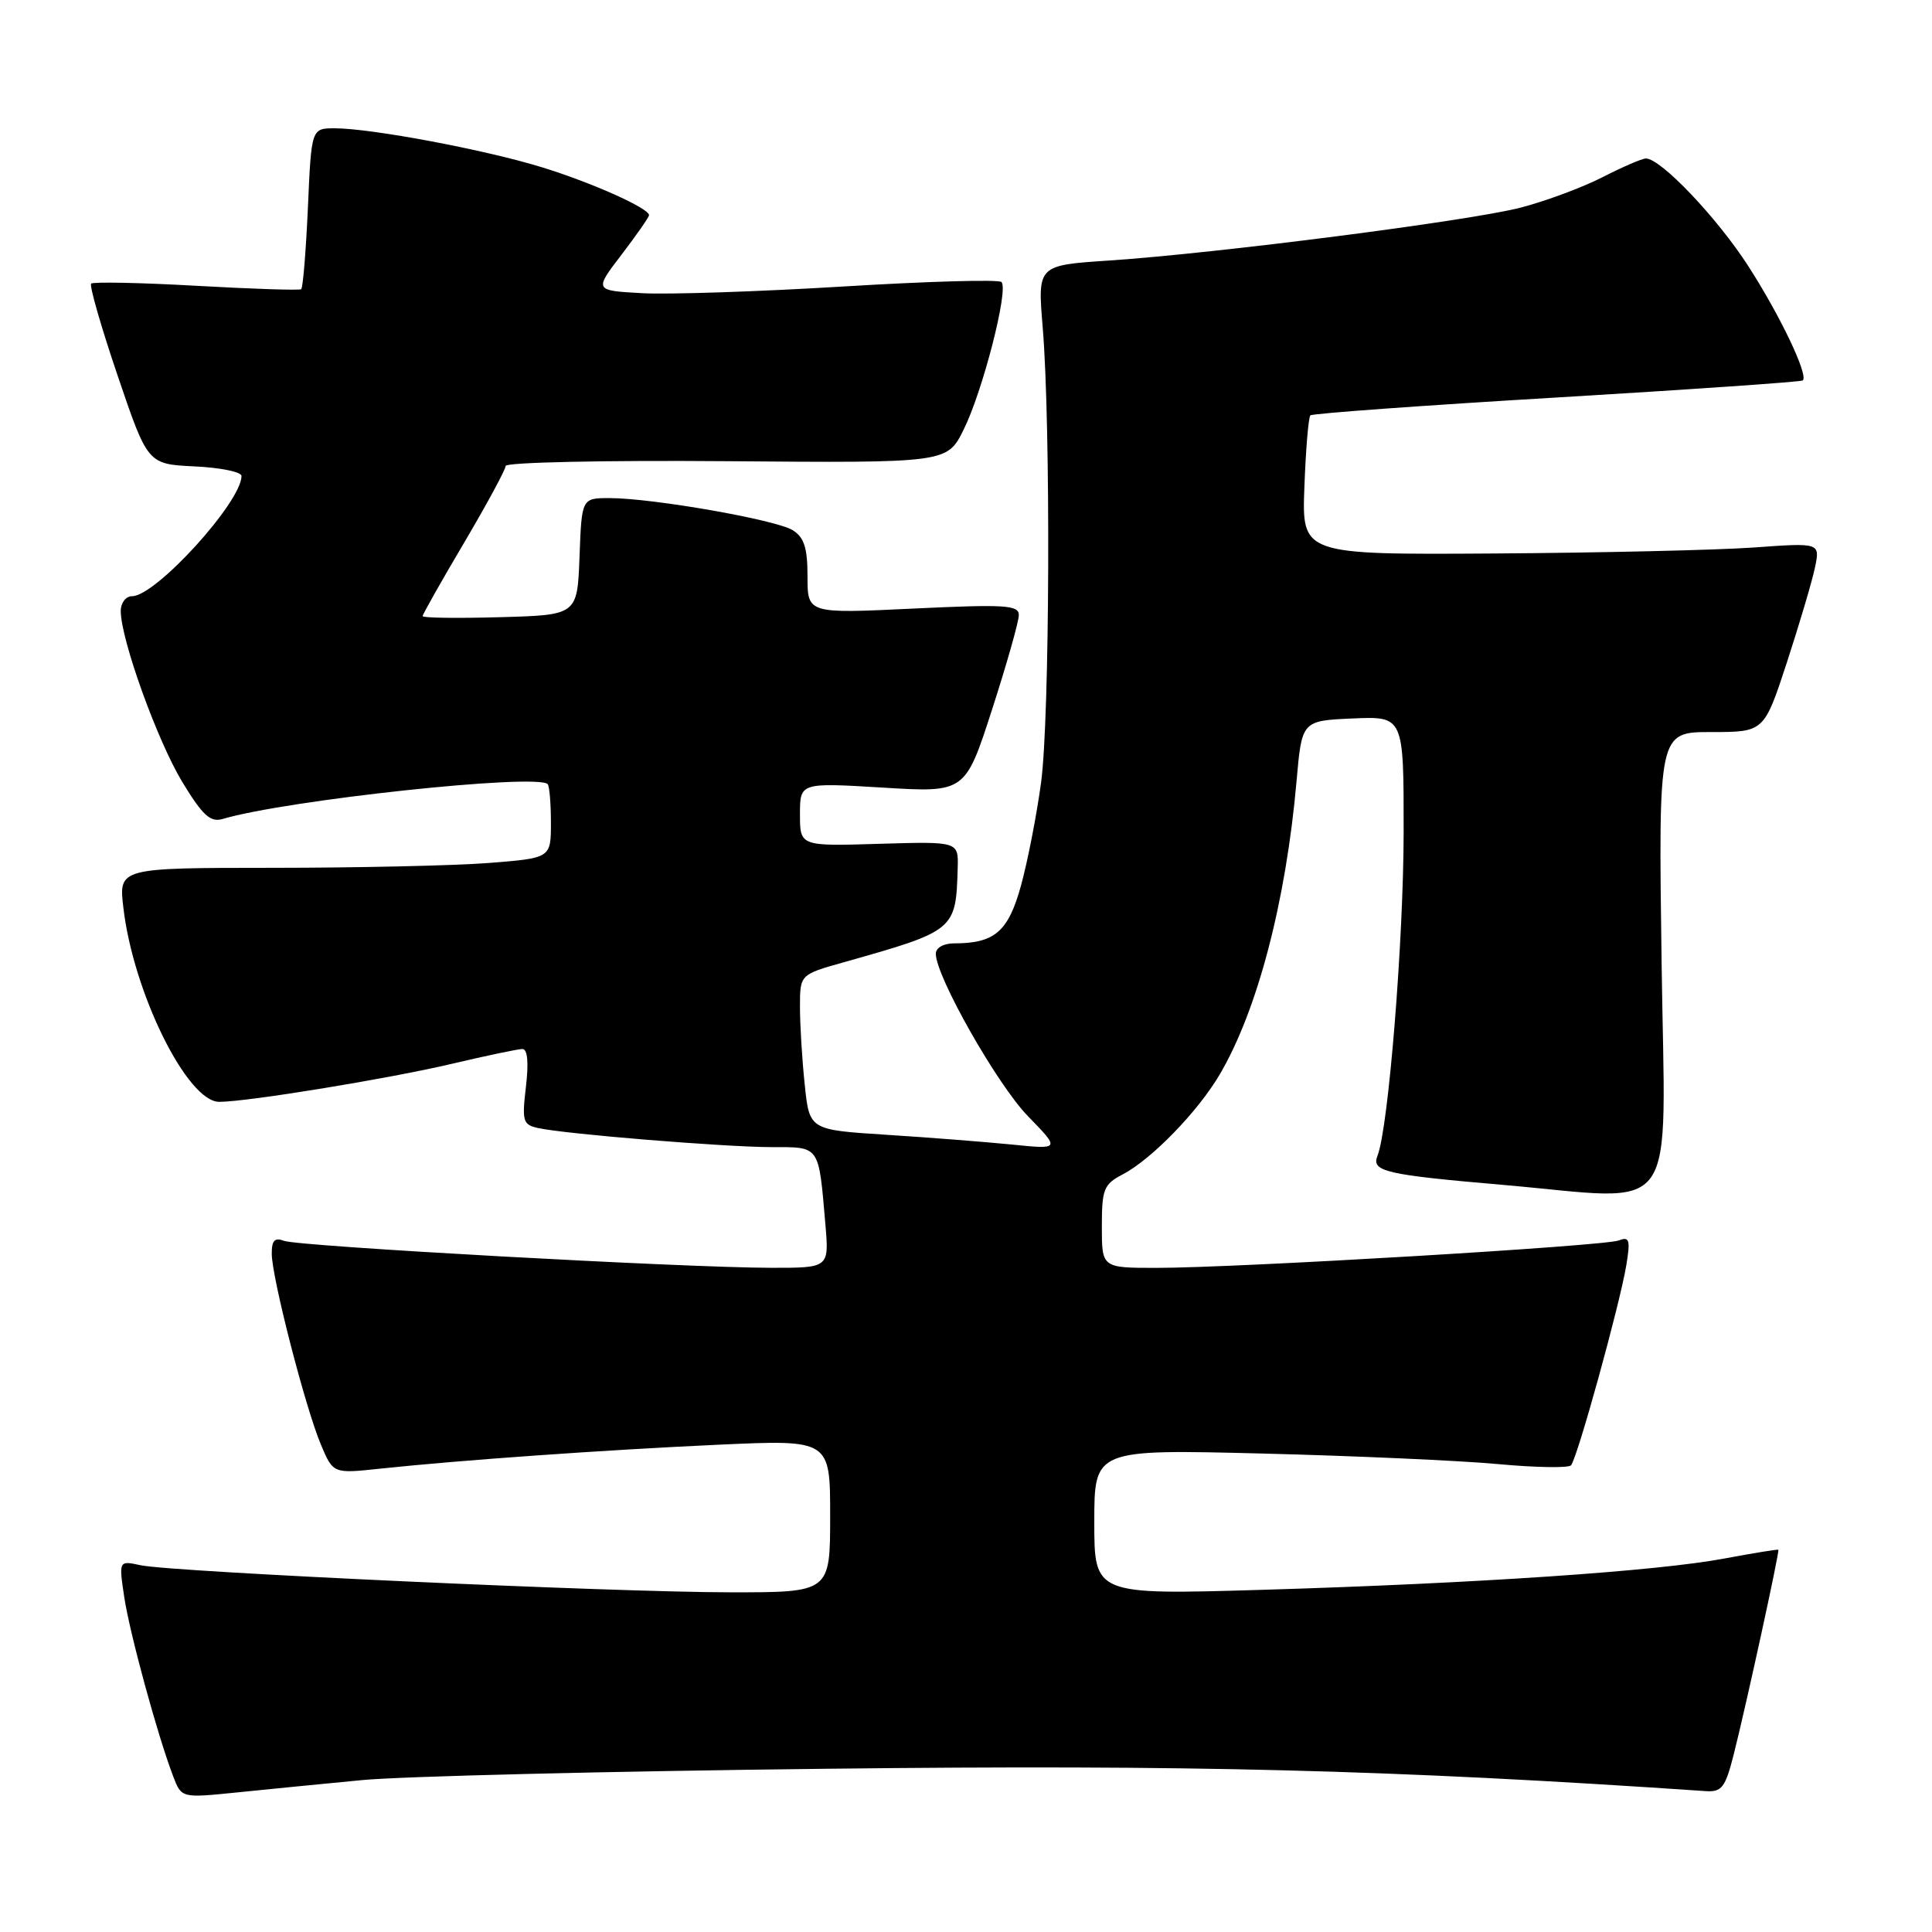<?xml version="1.0" encoding="UTF-8" standalone="no"?>
<!DOCTYPE svg PUBLIC "-//W3C//DTD SVG 1.1//EN" "http://www.w3.org/Graphics/SVG/1.1/DTD/svg11.dtd" >
<svg xmlns="http://www.w3.org/2000/svg" xmlns:xlink="http://www.w3.org/1999/xlink" version="1.1" viewBox="0 0 256 256">
 <g >
 <path fill="currentColor"
d=" M 48.00 235.87 C 53.23 235.37 80.90 234.69 109.50 234.37 C 157.77 233.82 184.21 234.49 225.97 237.33 C 228.15 237.48 228.60 236.89 229.72 232.50 C 231.34 226.11 235.83 205.55 235.64 205.35 C 235.56 205.27 232.35 205.79 228.50 206.51 C 219.58 208.19 195.63 209.81 167.25 210.66 C 145.00 211.32 145.00 211.32 145.00 201.68 C 145.00 192.04 145.00 192.04 167.25 192.60 C 179.49 192.91 193.55 193.54 198.50 194.00 C 203.45 194.46 207.80 194.53 208.16 194.17 C 208.97 193.34 214.62 172.91 215.50 167.62 C 216.05 164.27 215.91 163.82 214.48 164.37 C 212.54 165.11 163.89 168.00 153.25 168.00 C 146.00 168.00 146.00 168.00 146.00 162.53 C 146.00 157.57 146.26 156.92 148.75 155.62 C 152.56 153.64 158.72 147.30 161.61 142.39 C 166.62 133.87 170.39 119.49 171.80 103.50 C 172.50 95.50 172.50 95.50 179.25 95.20 C 186.00 94.91 186.00 94.91 185.99 110.20 C 185.98 124.64 183.97 149.53 182.52 153.16 C 181.69 155.22 183.57 155.66 199.00 156.99 C 222.93 159.06 220.64 162.25 220.17 127.50 C 219.75 97.00 219.75 97.00 226.75 97.00 C 233.75 97.00 233.75 97.00 236.78 87.75 C 238.44 82.66 240.11 77.02 240.49 75.21 C 241.18 71.91 241.18 71.91 232.34 72.55 C 227.48 72.89 212.03 73.25 198.00 73.34 C 172.50 73.50 172.50 73.50 172.84 64.50 C 173.02 59.55 173.38 55.29 173.63 55.04 C 173.88 54.79 188.57 53.72 206.29 52.67 C 224.01 51.61 238.67 50.60 238.88 50.41 C 239.65 49.73 235.92 41.89 231.69 35.31 C 227.56 28.88 220.07 21.00 218.09 21.00 C 217.59 21.00 215.01 22.11 212.34 23.48 C 209.68 24.84 204.80 26.65 201.50 27.51 C 194.69 29.27 161.30 33.56 146.99 34.52 C 137.48 35.15 137.48 35.15 138.16 43.33 C 139.24 56.30 139.10 95.10 137.95 103.68 C 137.37 107.98 136.17 114.13 135.29 117.33 C 133.61 123.44 131.81 125.00 126.43 125.00 C 125.03 125.00 124.00 125.58 124.00 126.38 C 124.00 129.37 132.15 143.74 136.21 147.90 C 140.50 152.31 140.50 152.31 134.00 151.65 C 130.43 151.30 122.94 150.71 117.38 150.36 C 107.25 149.71 107.25 149.71 106.63 143.71 C 106.28 140.41 106.00 135.78 106.00 133.42 C 106.00 129.14 106.00 129.14 111.75 127.52 C 126.59 123.33 126.66 123.28 126.90 115.00 C 127.00 111.50 127.00 111.50 116.50 111.81 C 106.00 112.13 106.00 112.13 106.00 107.91 C 106.00 103.70 106.00 103.70 116.95 104.36 C 127.89 105.03 127.89 105.03 131.45 94.03 C 133.40 87.99 135.00 82.35 135.00 81.50 C 135.00 80.17 133.20 80.06 121.00 80.64 C 107.00 81.31 107.00 81.31 107.00 76.39 C 107.00 72.59 106.56 71.20 105.03 70.25 C 102.82 68.87 86.50 66.01 80.79 66.00 C 77.08 66.00 77.08 66.00 76.79 73.75 C 76.50 81.50 76.50 81.50 66.25 81.78 C 60.61 81.94 56.00 81.88 56.00 81.64 C 56.00 81.41 58.47 77.03 61.50 71.91 C 64.52 66.79 67.00 62.21 67.00 61.74 C 67.00 61.26 80.16 60.98 96.25 61.11 C 125.50 61.35 125.50 61.35 127.69 56.92 C 130.22 51.83 133.68 38.34 132.70 37.37 C 132.34 37.01 122.93 37.28 111.78 37.96 C 100.62 38.64 88.63 39.04 85.11 38.85 C 78.72 38.50 78.72 38.50 82.36 33.74 C 84.36 31.12 86.00 28.77 86.00 28.51 C 86.00 27.59 78.40 24.19 71.76 22.15 C 64.27 19.84 49.20 17.01 44.38 17.00 C 41.26 17.00 41.26 17.00 40.80 27.50 C 40.54 33.28 40.14 38.15 39.91 38.32 C 39.69 38.49 33.44 38.29 26.03 37.87 C 18.62 37.45 12.34 37.33 12.08 37.58 C 11.82 37.84 13.40 43.33 15.59 49.78 C 19.57 61.50 19.57 61.50 25.78 61.80 C 29.20 61.96 32.00 62.53 32.00 63.07 C 32.00 66.52 20.64 79.00 17.50 79.00 C 16.67 79.00 16.00 79.88 16.00 80.96 C 16.00 84.70 20.84 98.14 24.15 103.61 C 26.85 108.05 27.87 108.99 29.49 108.52 C 38.02 106.00 71.12 102.46 72.57 103.90 C 72.80 104.14 73.00 106.44 73.00 109.02 C 73.00 113.70 73.00 113.70 64.75 114.35 C 60.21 114.70 47.33 114.99 36.11 114.99 C 15.72 115.00 15.72 115.00 16.35 120.30 C 17.67 131.56 24.81 146.00 29.05 146.00 C 32.77 146.00 51.52 142.93 59.83 140.97 C 64.41 139.89 68.64 139.00 69.22 139.00 C 69.90 139.00 70.07 140.77 69.69 143.99 C 69.15 148.56 69.28 149.03 71.30 149.47 C 74.88 150.27 96.03 151.99 102.23 152.00 C 108.70 152.00 108.46 151.66 109.37 162.25 C 109.86 168.00 109.86 168.00 102.18 167.99 C 90.70 167.98 39.55 165.15 37.65 164.42 C 36.40 163.94 36.00 164.36 36.01 166.14 C 36.02 169.28 40.45 186.49 42.51 191.39 C 44.14 195.27 44.14 195.27 50.32 194.61 C 61.05 193.47 79.98 192.13 95.25 191.43 C 110.00 190.76 110.00 190.76 110.00 200.88 C 110.00 211.00 110.00 211.00 96.75 210.99 C 81.22 210.98 22.81 208.30 18.62 207.40 C 15.74 206.78 15.74 206.78 16.46 211.60 C 17.18 216.41 20.87 229.94 22.95 235.38 C 24.05 238.25 24.05 238.25 31.27 237.52 C 35.25 237.11 42.77 236.37 48.00 235.87 Z "/>
</g>
</svg>